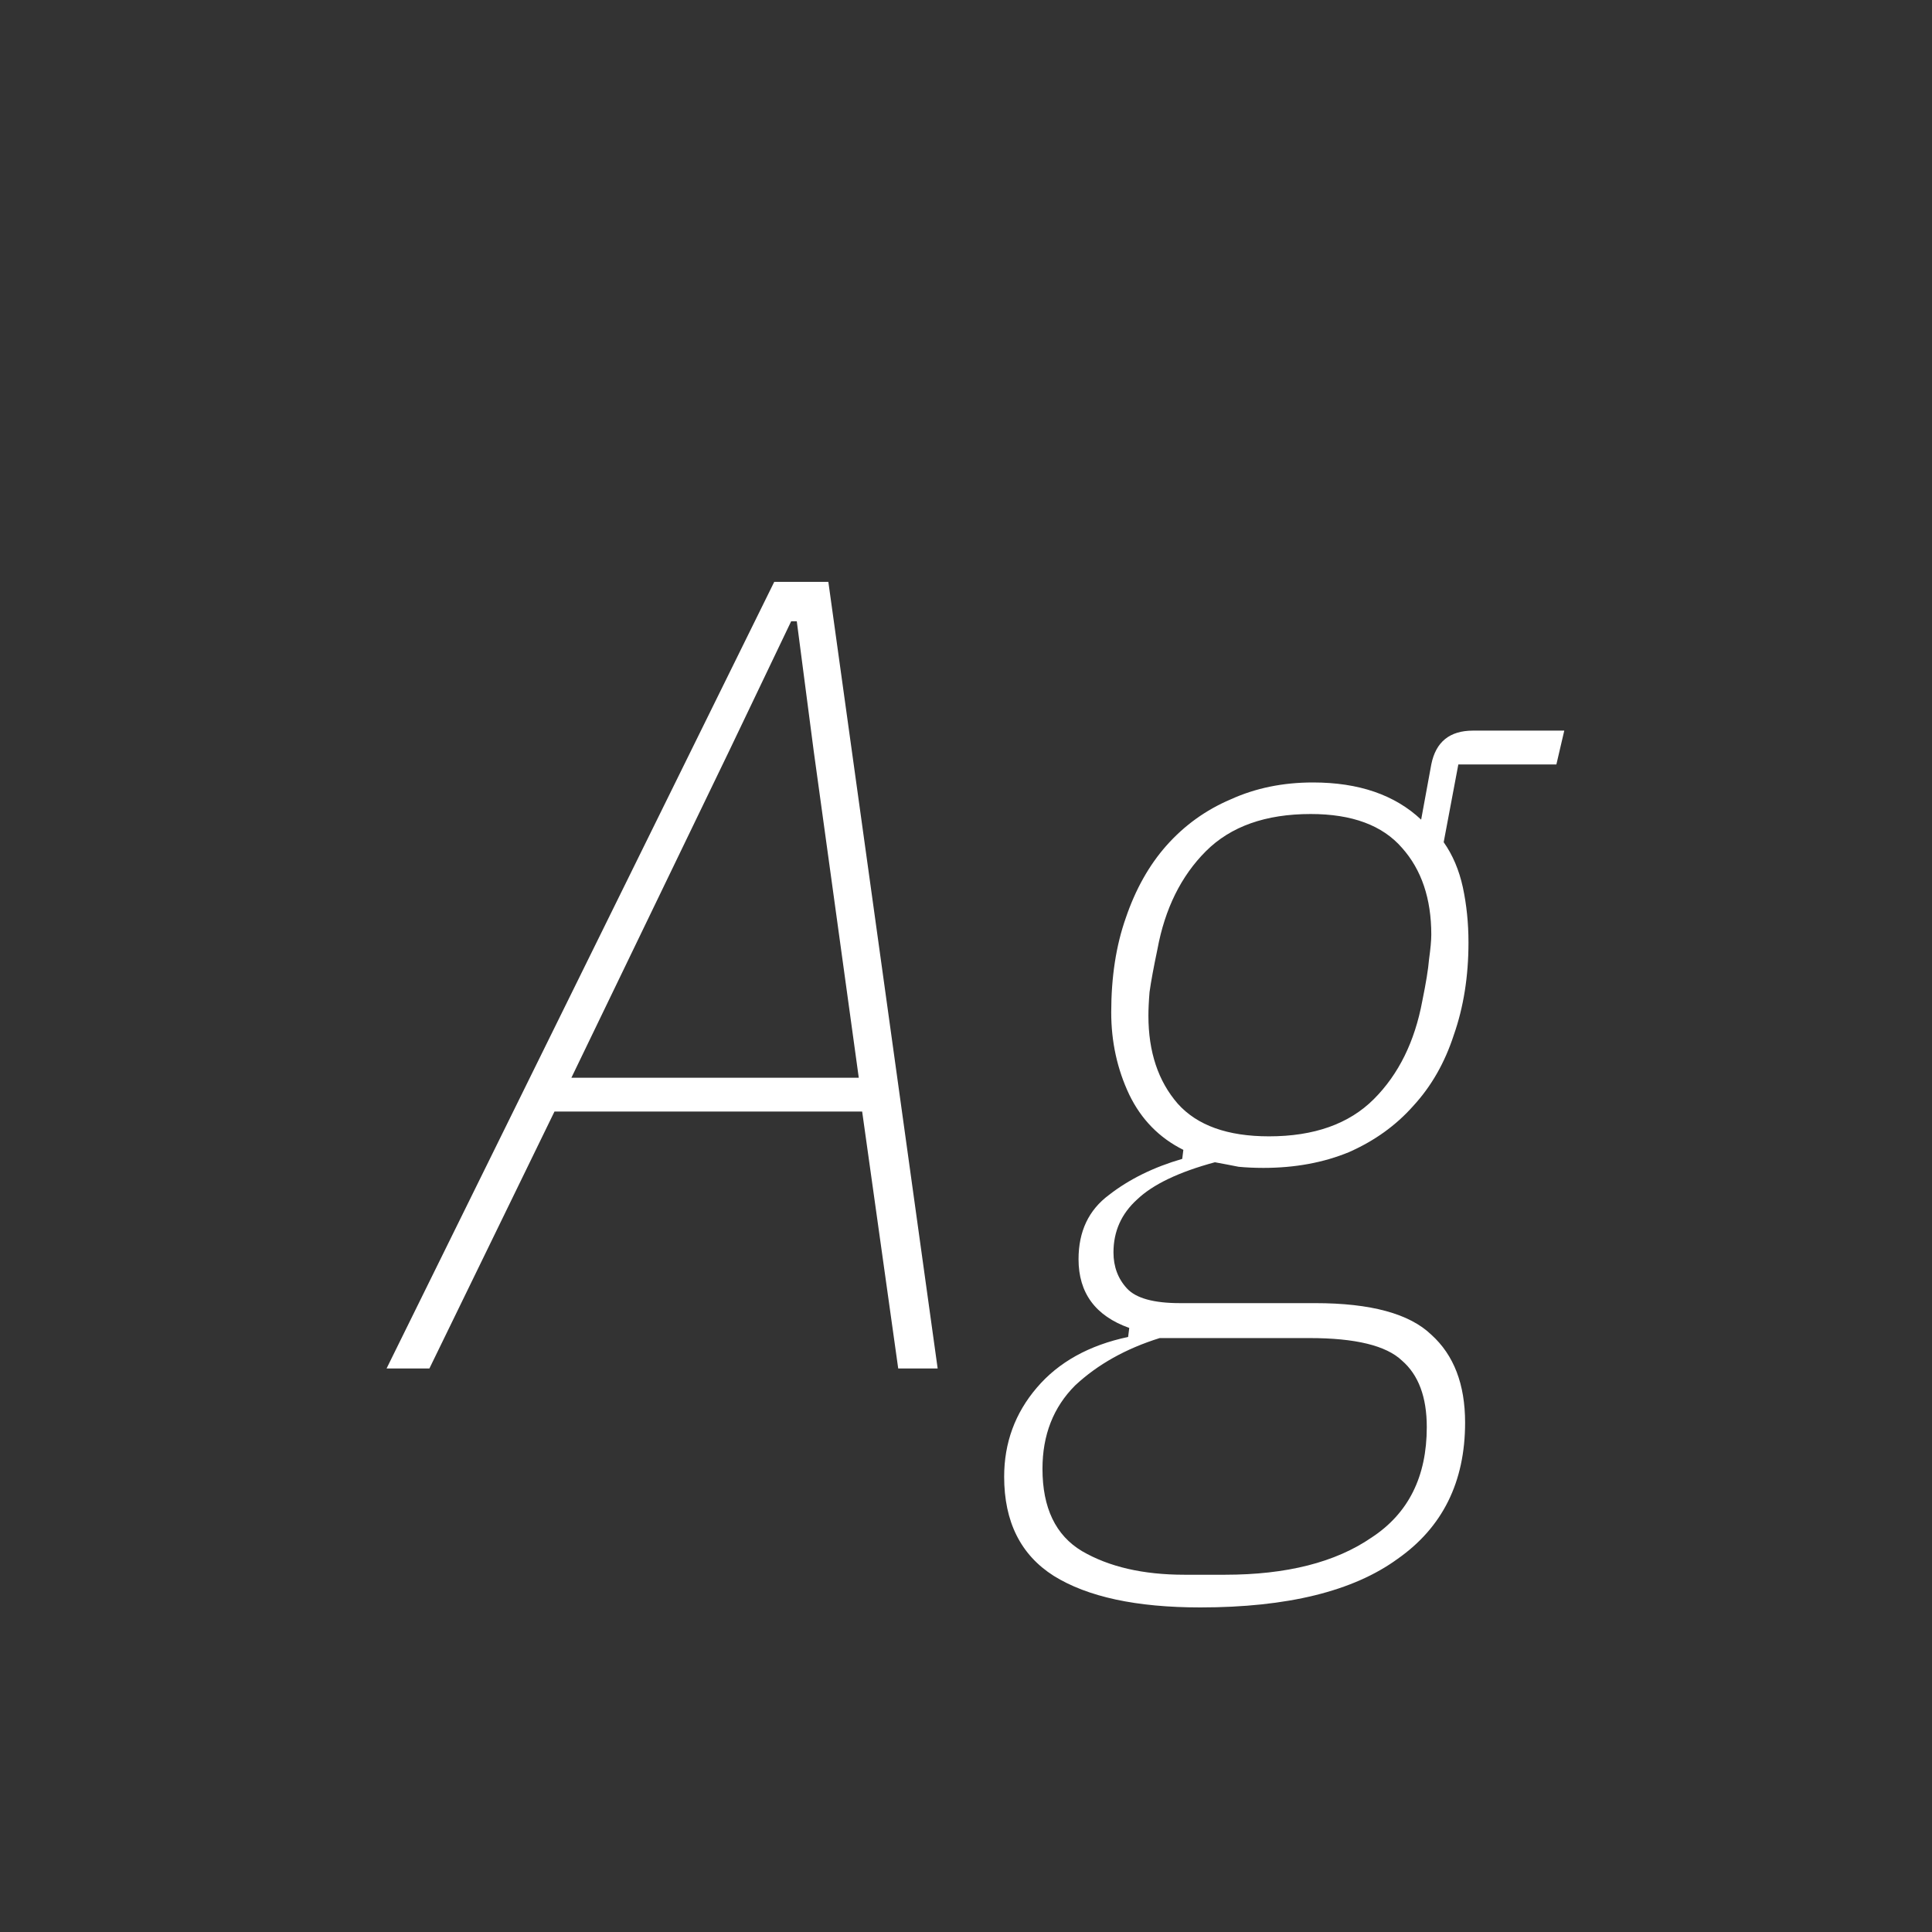 <svg width="24" height="24" viewBox="0 0 24 24" fill="none" xmlns="http://www.w3.org/2000/svg">
<rect x="0" y="0" width="24" height="24" fill="#333333" stroke="none"/>
<path d="M11.158 17L10.71 13.808H6.888L5.334 17H4.802L9.618 7.228H10.29L11.648 17H11.158ZM10.108 9.328L9.898 7.718H9.828L9.058 9.328L7.098 13.388H10.668L10.108 9.328ZM18.2 17.672C18.2 18.409 17.92 18.974 17.36 19.366C16.809 19.767 15.992 19.968 14.91 19.968C14.116 19.968 13.51 19.837 13.09 19.576C12.679 19.315 12.474 18.904 12.474 18.344C12.474 17.924 12.609 17.555 12.88 17.238C13.15 16.921 13.528 16.711 14.014 16.608L14.028 16.496C13.608 16.347 13.398 16.062 13.398 15.642C13.398 15.297 13.524 15.031 13.776 14.844C14.028 14.648 14.331 14.499 14.686 14.396L14.7 14.284C14.401 14.135 14.177 13.906 14.028 13.598C13.878 13.281 13.804 12.94 13.804 12.576C13.804 12.137 13.864 11.745 13.986 11.4C14.107 11.045 14.275 10.747 14.49 10.504C14.714 10.252 14.98 10.061 15.288 9.93C15.596 9.79 15.936 9.72 16.31 9.72C16.879 9.72 17.327 9.874 17.654 10.182L17.78 9.496C17.836 9.216 18.008 9.076 18.298 9.076H19.432L19.334 9.496H18.116L17.934 10.462C18.046 10.621 18.125 10.807 18.172 11.022C18.218 11.237 18.242 11.465 18.242 11.708C18.242 12.128 18.181 12.511 18.06 12.856C17.948 13.201 17.78 13.495 17.556 13.738C17.341 13.981 17.075 14.172 16.758 14.312C16.44 14.443 16.086 14.508 15.694 14.508C15.582 14.508 15.479 14.503 15.386 14.494C15.292 14.475 15.194 14.457 15.092 14.438C14.644 14.559 14.322 14.713 14.126 14.9C13.93 15.077 13.832 15.297 13.832 15.558C13.832 15.735 13.888 15.885 14 16.006C14.112 16.127 14.331 16.188 14.658 16.188H16.338C17.028 16.188 17.509 16.319 17.78 16.58C18.06 16.832 18.2 17.196 18.2 17.672ZM17.724 17.728C17.724 17.355 17.621 17.079 17.416 16.902C17.22 16.715 16.837 16.622 16.268 16.622H14.406C13.986 16.753 13.636 16.949 13.356 17.21C13.085 17.481 12.95 17.826 12.95 18.246C12.95 18.731 13.113 19.072 13.44 19.268C13.776 19.464 14.2 19.562 14.714 19.562H15.218C15.983 19.562 16.59 19.408 17.038 19.1C17.495 18.801 17.724 18.344 17.724 17.728ZM15.764 14.116C16.324 14.116 16.758 13.962 17.066 13.654C17.374 13.346 17.574 12.94 17.668 12.436C17.714 12.212 17.742 12.039 17.752 11.918C17.77 11.787 17.78 11.685 17.78 11.61C17.78 11.162 17.658 10.803 17.416 10.532C17.173 10.252 16.795 10.112 16.282 10.112C15.722 10.112 15.288 10.266 14.98 10.574C14.672 10.882 14.471 11.288 14.378 11.792C14.331 12.016 14.298 12.193 14.28 12.324C14.27 12.445 14.266 12.543 14.266 12.618C14.266 13.066 14.387 13.43 14.63 13.71C14.872 13.981 15.25 14.116 15.764 14.116Z" fill="white"/>
</svg>
